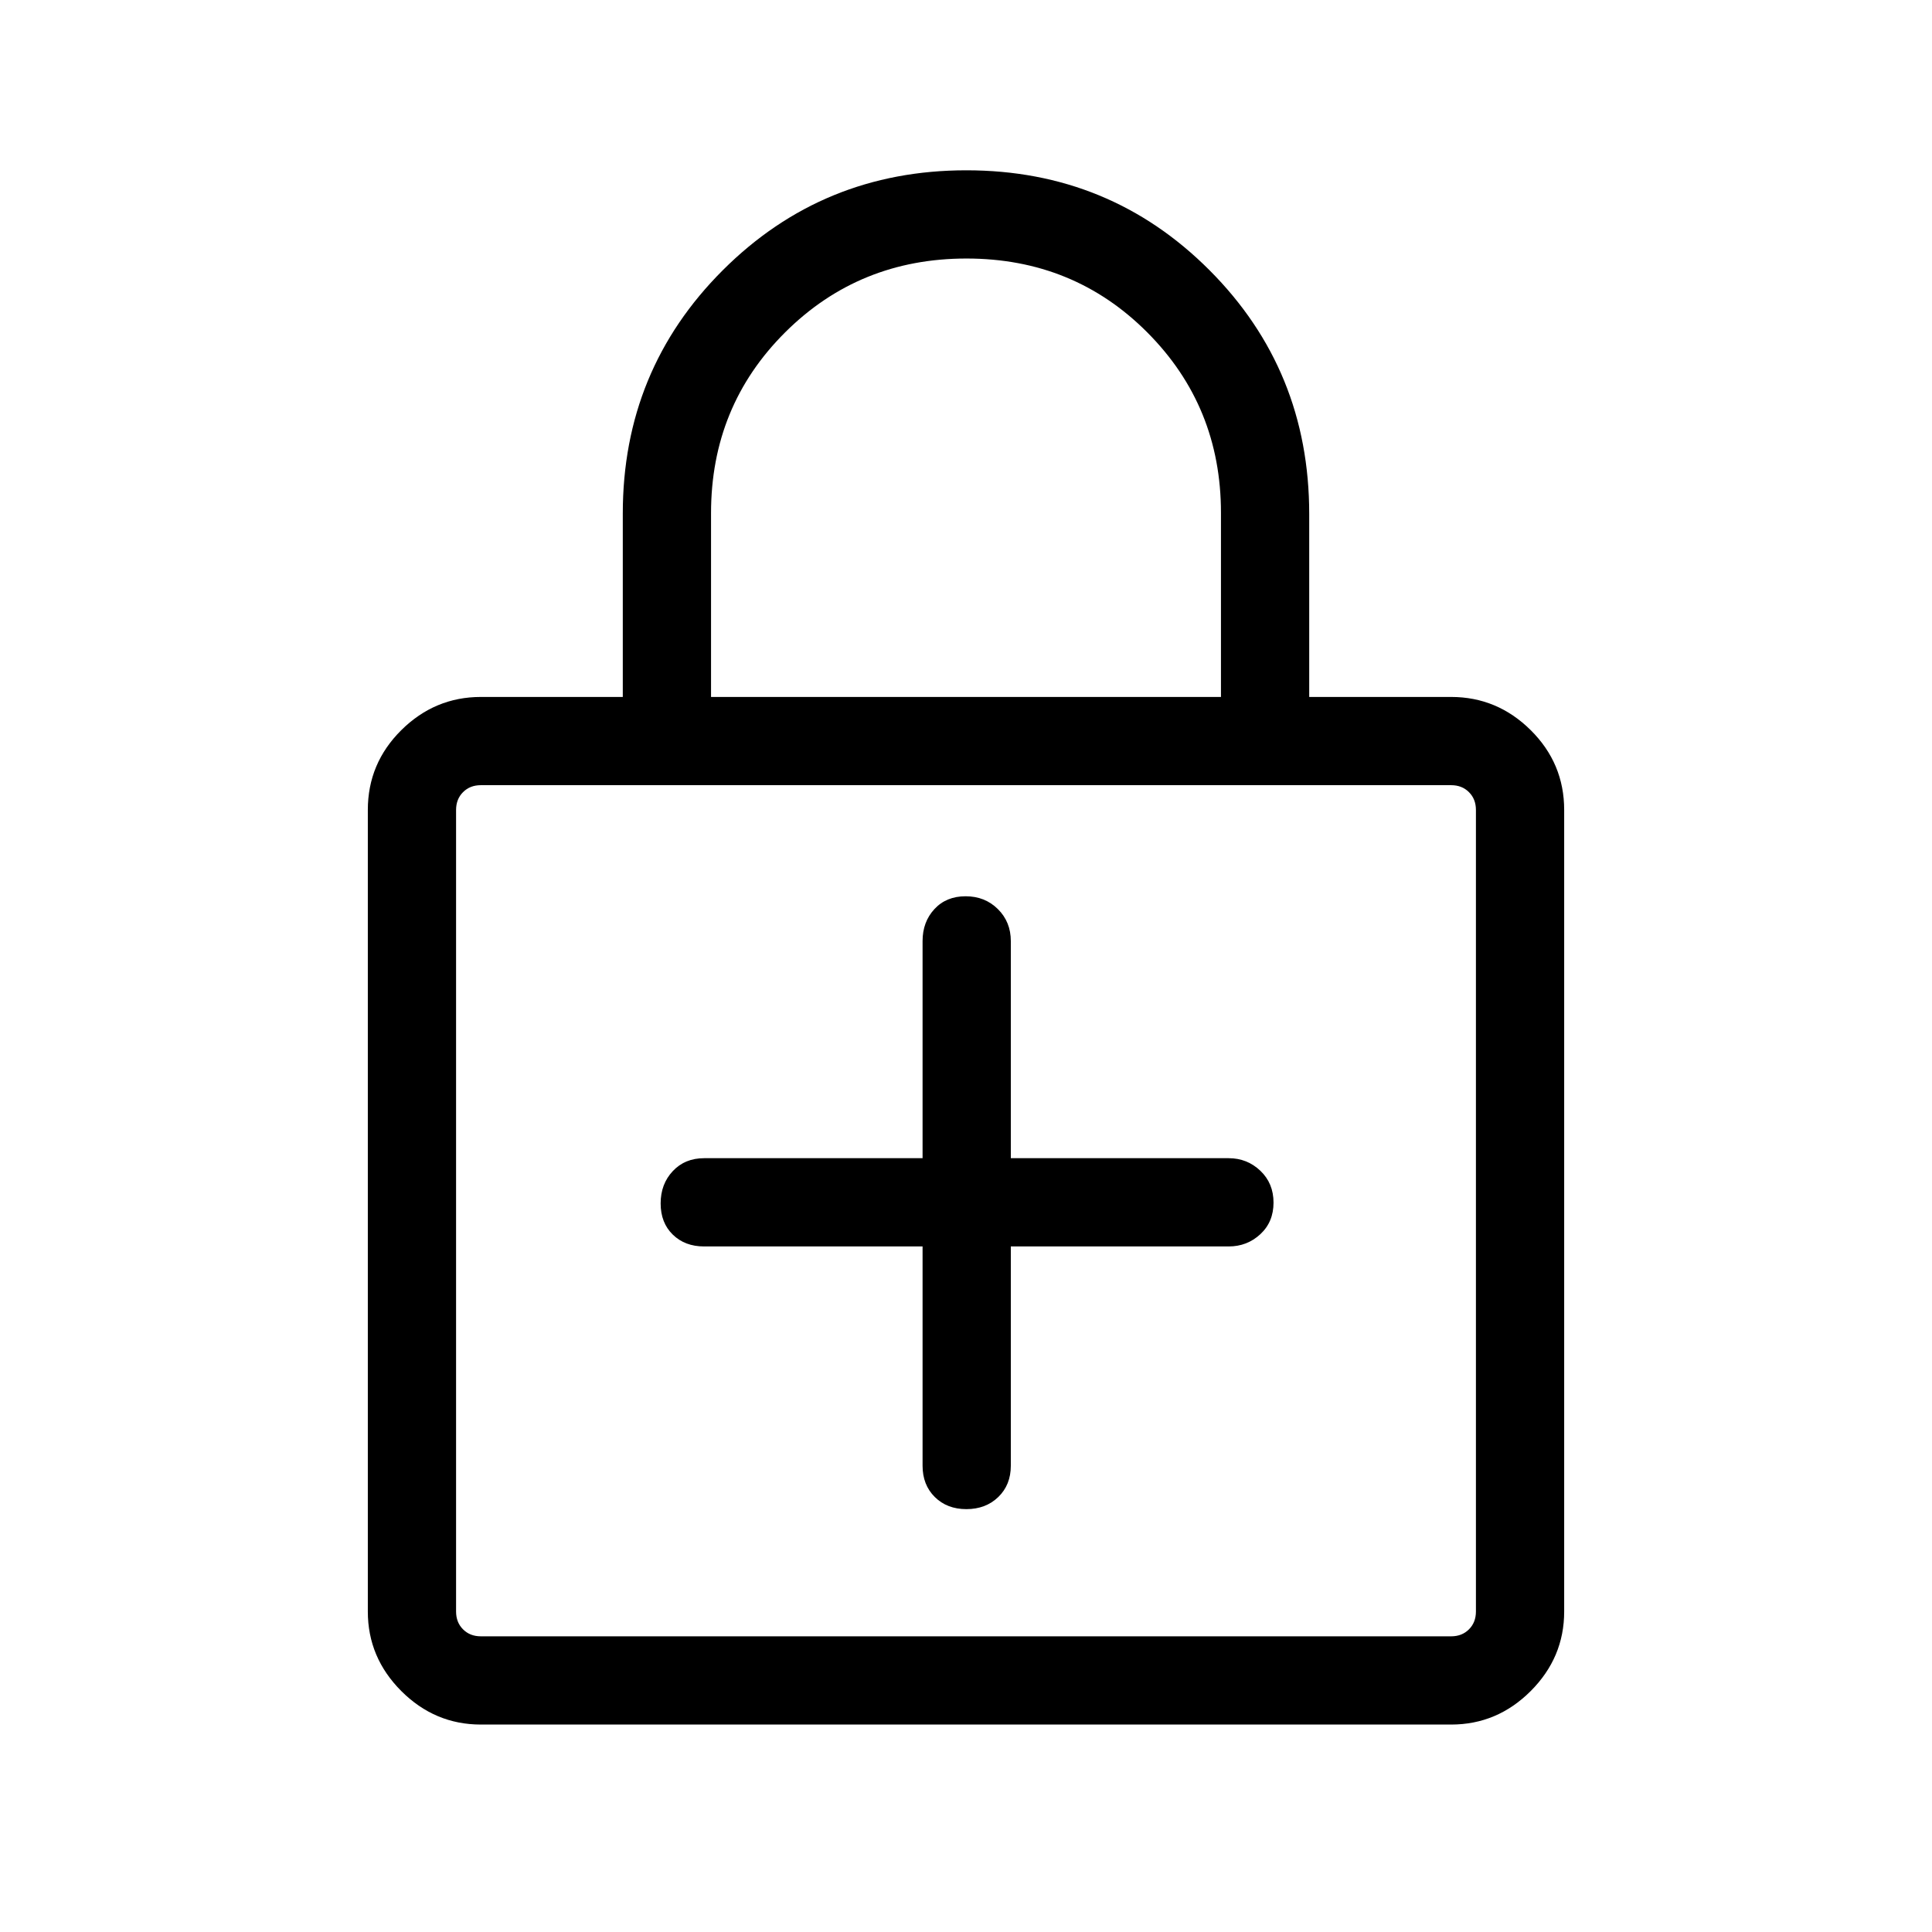 <svg xmlns="http://www.w3.org/2000/svg" height="48" viewBox="0 -960 960 960" width="48"><path d="M458.42-340.65v108.96q0 9.53 6.08 15.55 6.08 6.02 15.7 6.02 9.61 0 15.84-6.02t6.23-15.55v-108.96h108.27q9.15 0 15.71-6.08 6.56-6.08 6.56-15.7 0-9.61-6.56-15.84t-15.71-6.23H502.27v-107.88q0-9.53-6.43-15.9-6.42-6.37-16.04-6.37-9.61 0-15.49 6.37-5.89 6.37-5.89 15.9v107.88H349.85q-9.53 0-15.56 6.43-6.02 6.42-6.02 16.03 0 9.62 6.02 15.5 6.03 5.89 15.56 5.89h108.57Zm-219.5 237.57q-22.86 0-39.51-16.64-16.64-16.65-16.64-39.51v-398.31q0-23.16 16.64-39.66 16.65-16.49 39.51-16.49h70.54v-91.17q0-71.26 49.71-120.89 49.7-49.63 121-49.63 71.29 0 120.83 49.65 49.54 49.66 49.54 121.1v90.94h70.54q22.86 0 39.51 16.49 16.64 16.5 16.64 39.66v398.31q0 22.86-16.64 39.51-16.65 16.64-39.51 16.64H238.92Zm0-43.84h482.16q5.38 0 8.84-3.47 3.46-3.46 3.46-8.84v-398.31q0-5.38-3.46-8.84-3.46-3.47-8.84-3.47H238.92q-5.38 0-8.84 3.47-3.46 3.46-3.46 8.84v398.31q0 5.38 3.46 8.84 3.46 3.47 8.84 3.47Zm114.39-466.77h253.38v-91.51q0-52.88-36.59-89.61t-89.86-36.73q-53.28 0-90.11 36.69-36.82 36.68-36.82 89.85v91.31ZM226.62-146.92v-422.93 422.93Z"/></svg>